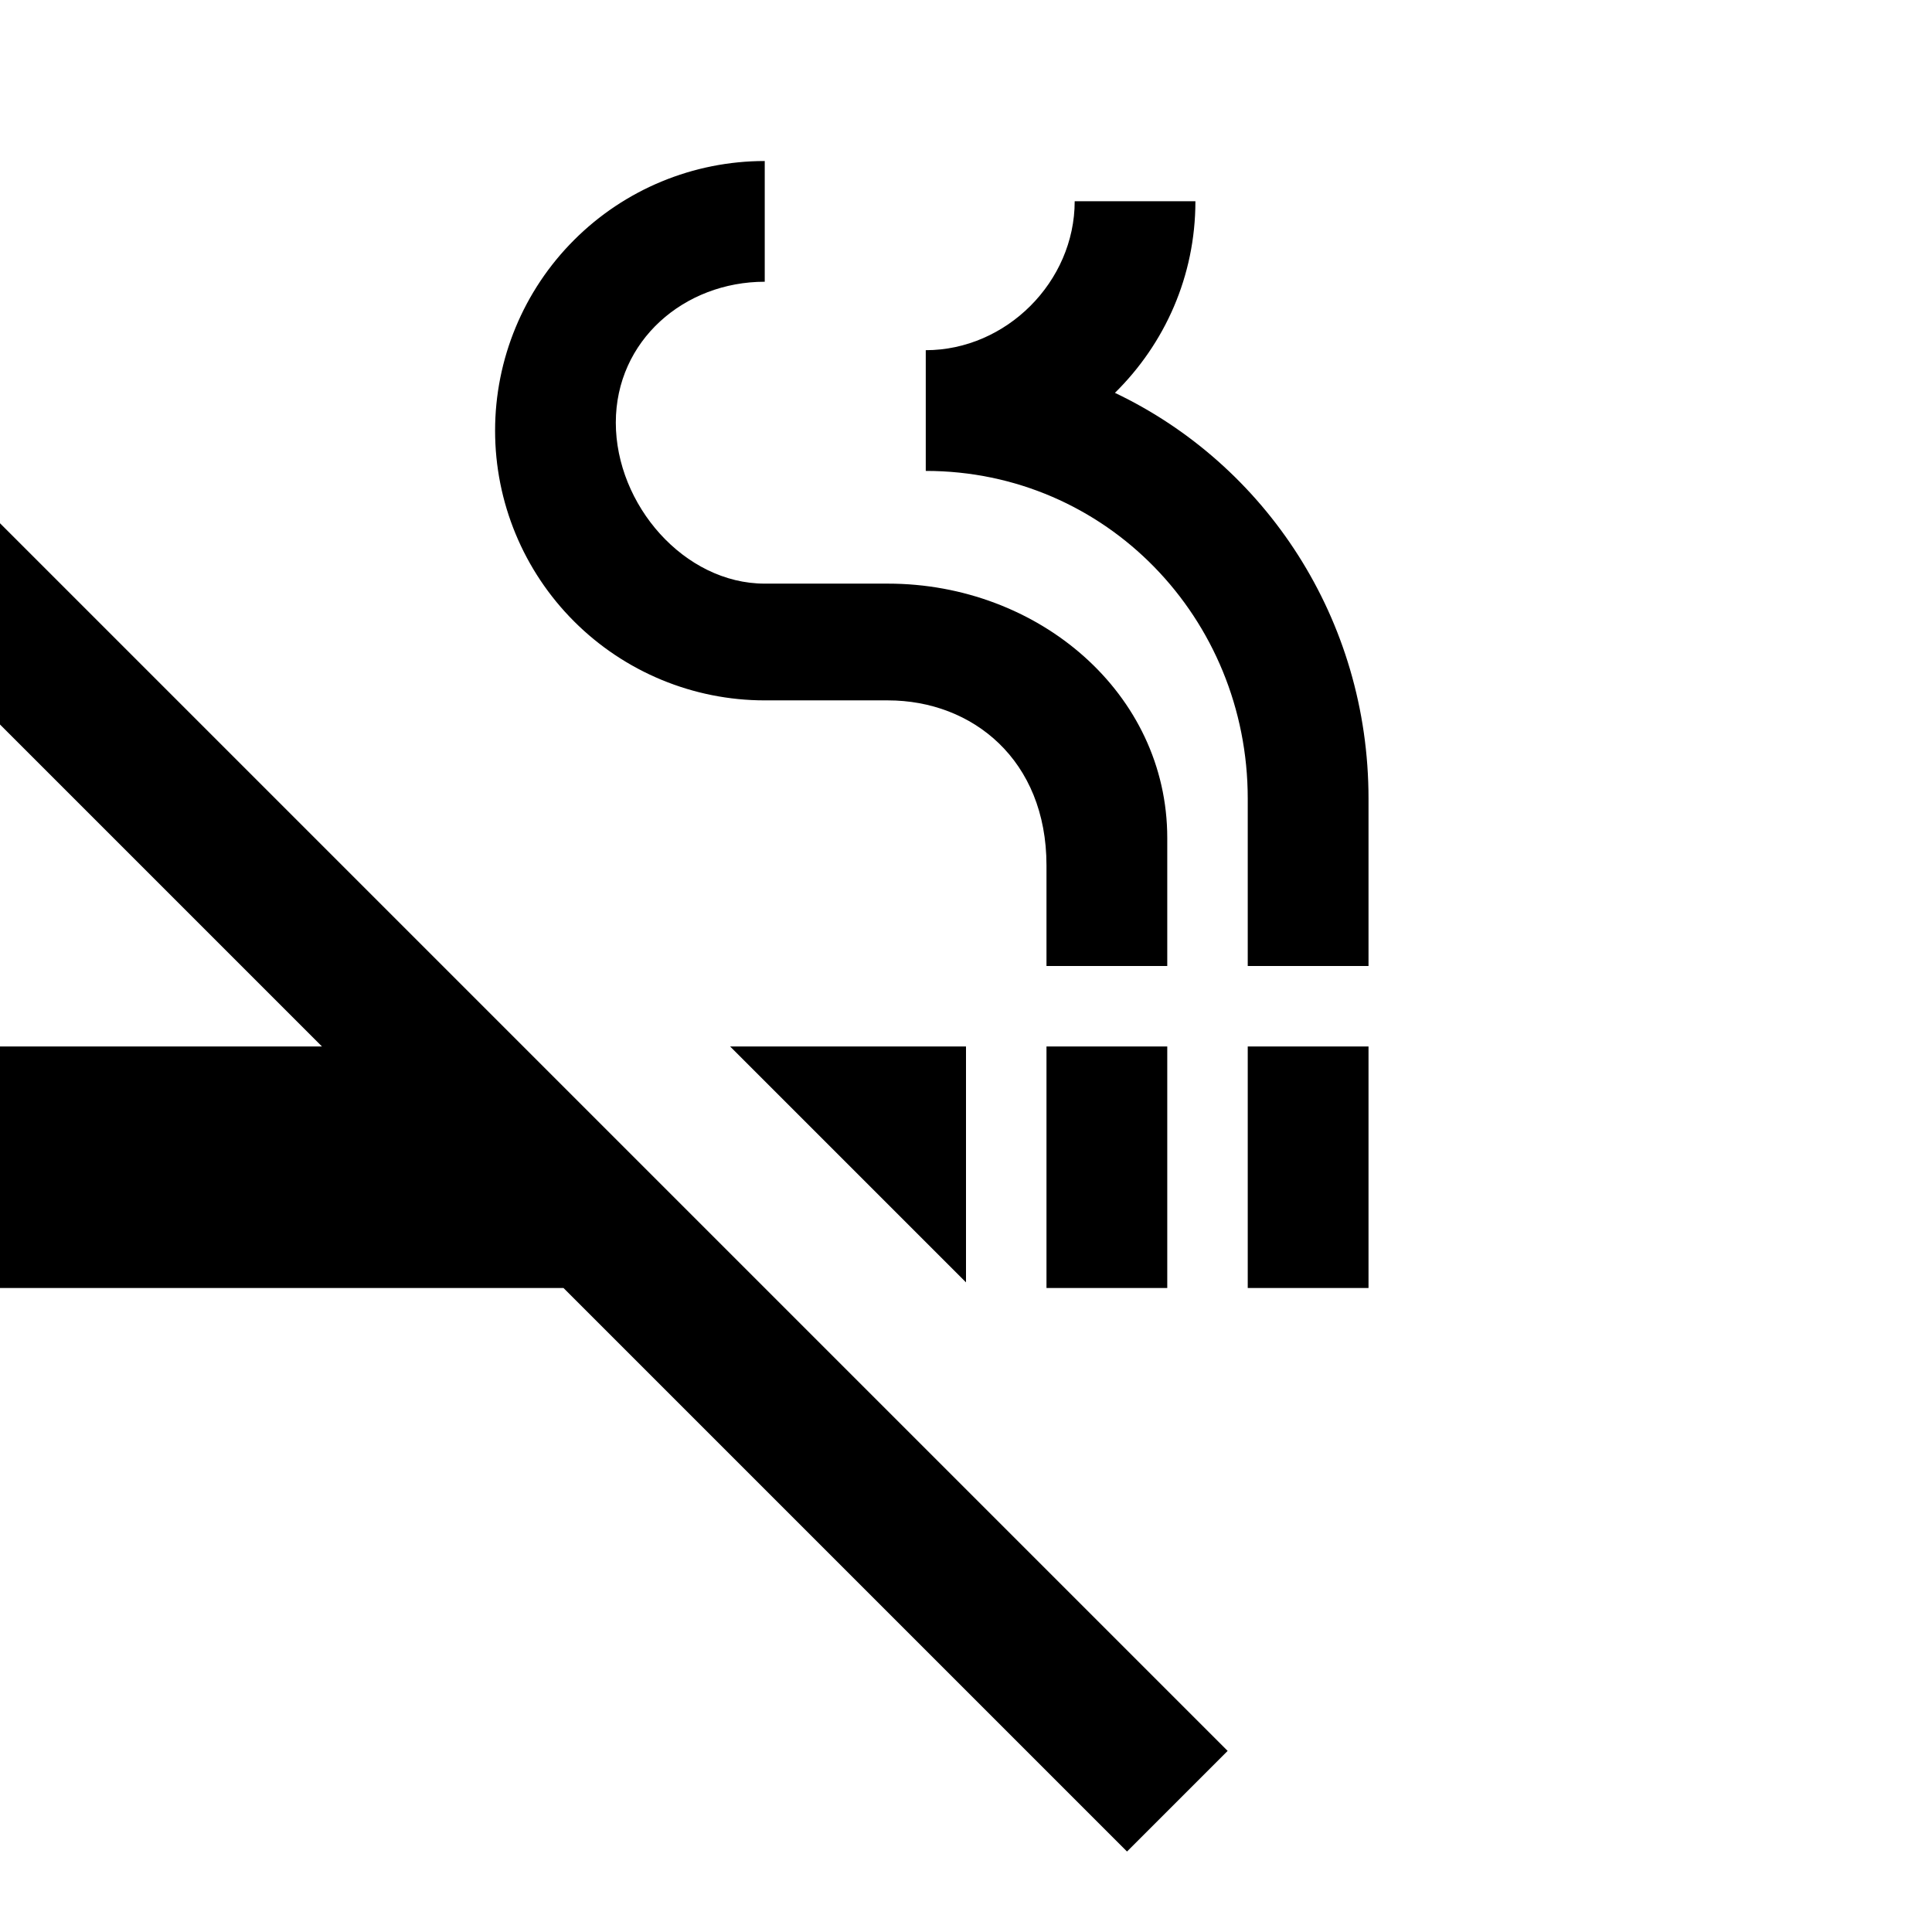 <svg width="35" height="35" viewBox="0 0 35 35" fill="none" xmlns="http://www.w3.org/2000/svg">
<g clip-path="url(#clip0_50_360)">
<path d="M-4.375 8.75L5.833 18.958H-4.375V23.333H10.208L20.417 33.542L22.24 31.719L-2.552 6.927L-4.375 8.75ZM22.604 18.958H24.792V23.333H22.604V18.958ZM18.958 18.958H21.146V23.333H18.958V18.958ZM20.198 7.117C21.102 6.227 21.656 5.002 21.656 3.646H19.469C19.469 5.104 18.229 6.344 16.771 6.344V8.531C20.038 8.531 22.604 11.2 22.604 14.467V17.5H24.792V14.467C24.792 11.215 22.925 8.415 20.198 7.117ZM13.854 12.688H16.085C17.617 12.688 18.958 13.767 18.958 15.677V17.5H21.146V15.181C21.146 12.556 18.812 10.573 16.085 10.573H13.854C12.396 10.573 11.156 9.144 11.156 7.656C11.156 6.169 12.396 5.104 13.854 5.104V2.917C12.559 2.917 11.316 3.431 10.4 4.348C9.483 5.264 8.969 6.506 8.969 7.802C8.969 9.098 9.483 10.341 10.4 11.257C11.316 12.173 12.559 12.688 13.854 12.688ZM17.5 23.231V18.958H13.227L17.5 23.231Z" fill="black"/>
</g>
<defs>
<clipPath id="clip0_50_360">
<rect width="35" height="35" fill="white"/>
</clipPath>
</defs>
</svg>
